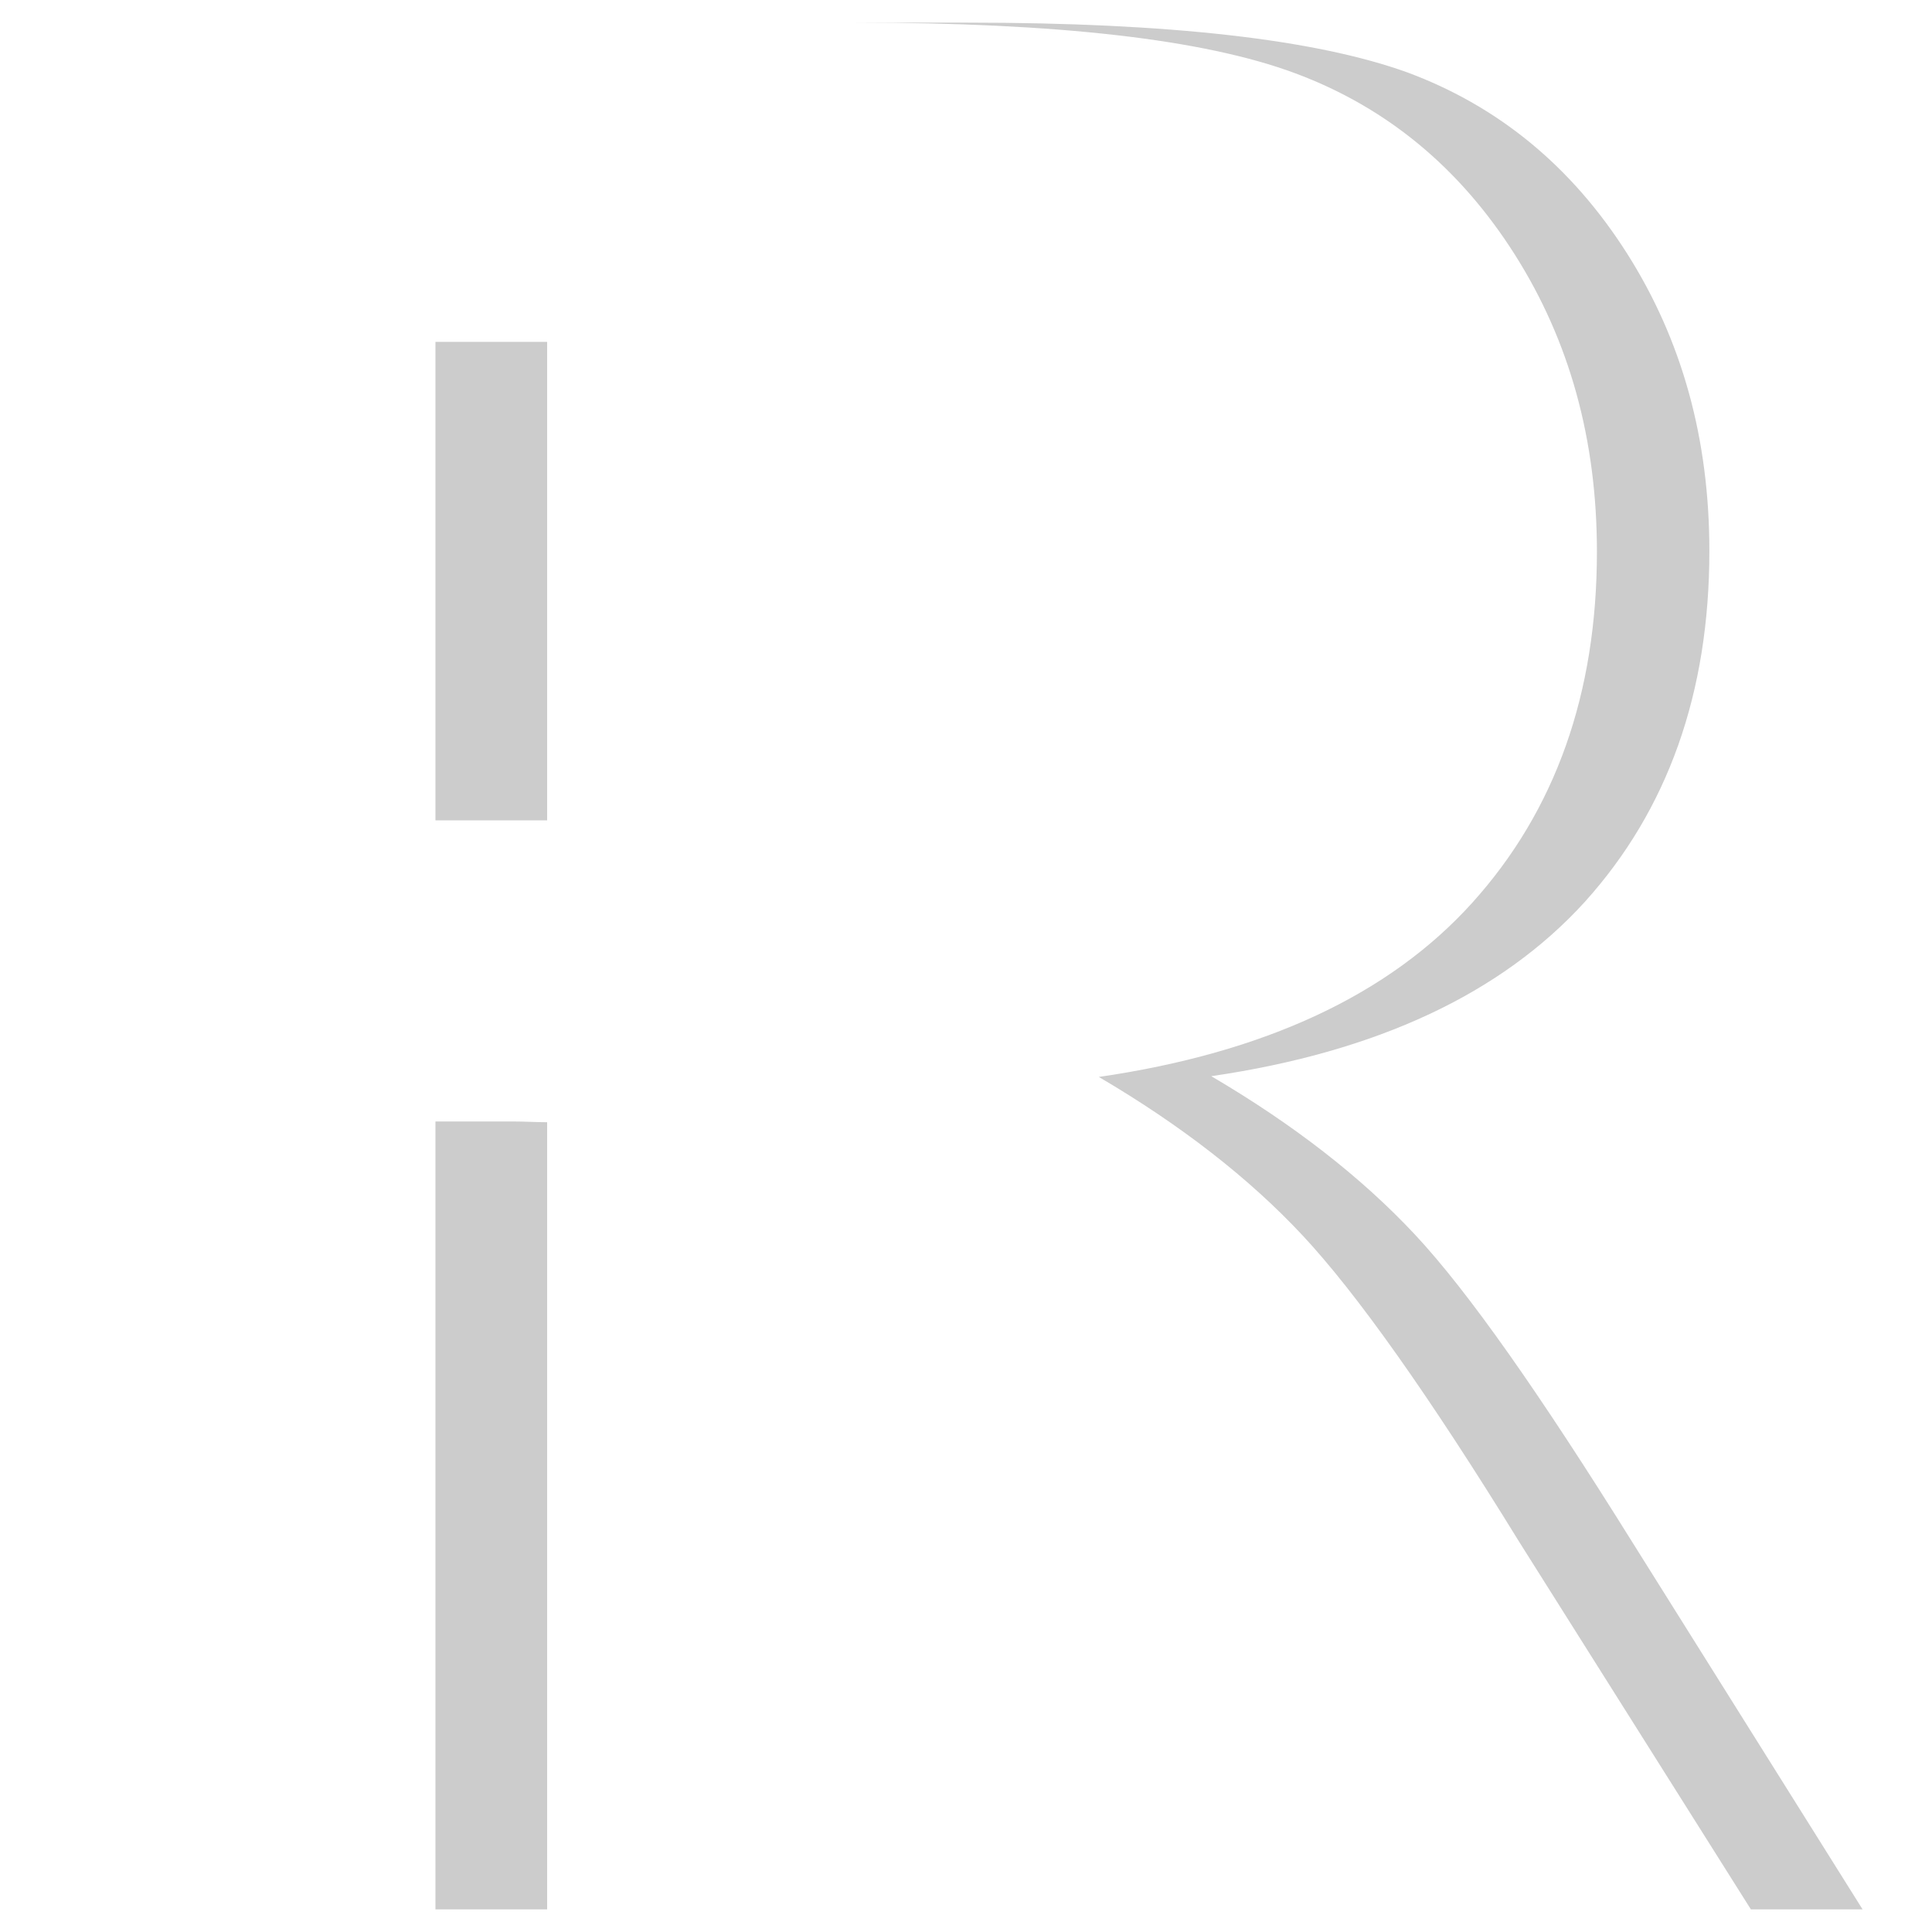 <?xml version="1.0" encoding="utf-8"?>
<!-- Generator: Adobe Illustrator 22.1.0, SVG Export Plug-In . SVG Version: 6.00 Build 0)  -->
<svg version="1.1" id="Layer_1" xmlns="http://www.w3.org/2000/svg" xmlns:xlink="http://www.w3.org/1999/xlink" x="0px" y="0px"
	 viewBox="0 0 256 256" style="enable-background:new 0 0 256 256;" xml:space="preserve">
<g style="opacity:0.2;">
	<rect x="57.7" y="45.3" width="14.8" height="63.4"/>
	<path d="M216.2,204.2c-12.1-19.4-21.6-33-28.7-40.6c-7.1-7.6-16.1-14.6-27-21c21.9-3.2,38.4-10.9,49.5-23.1
		c11-12.2,16.5-27.7,16.5-46.5c0-14.8-3.6-27.9-10.9-39.4c-7.3-11.5-17-19.5-29.1-24C174.3,5.2,154.9,3,128.2,3h-14.8
		c26.7,0,46.1,2.2,58.2,6.7c12.1,4.5,21.8,12.5,29.1,24c7.3,11.5,10.9,24.6,10.9,39.4c0,18.8-5.5,34.3-16.5,46.5
		c-11,12.2-27.5,19.9-49.5,23.1c10.9,6.4,19.9,13.4,27,21c7.1,7.6,16.7,21.1,28.7,40.6L232,253h14.8L216.2,204.2z"/>
	<path d="M67.9,148.6H57.7V253h14.8V148.7C71,148.7,69.5,148.6,67.9,148.6z"/>
</g>
</svg>
